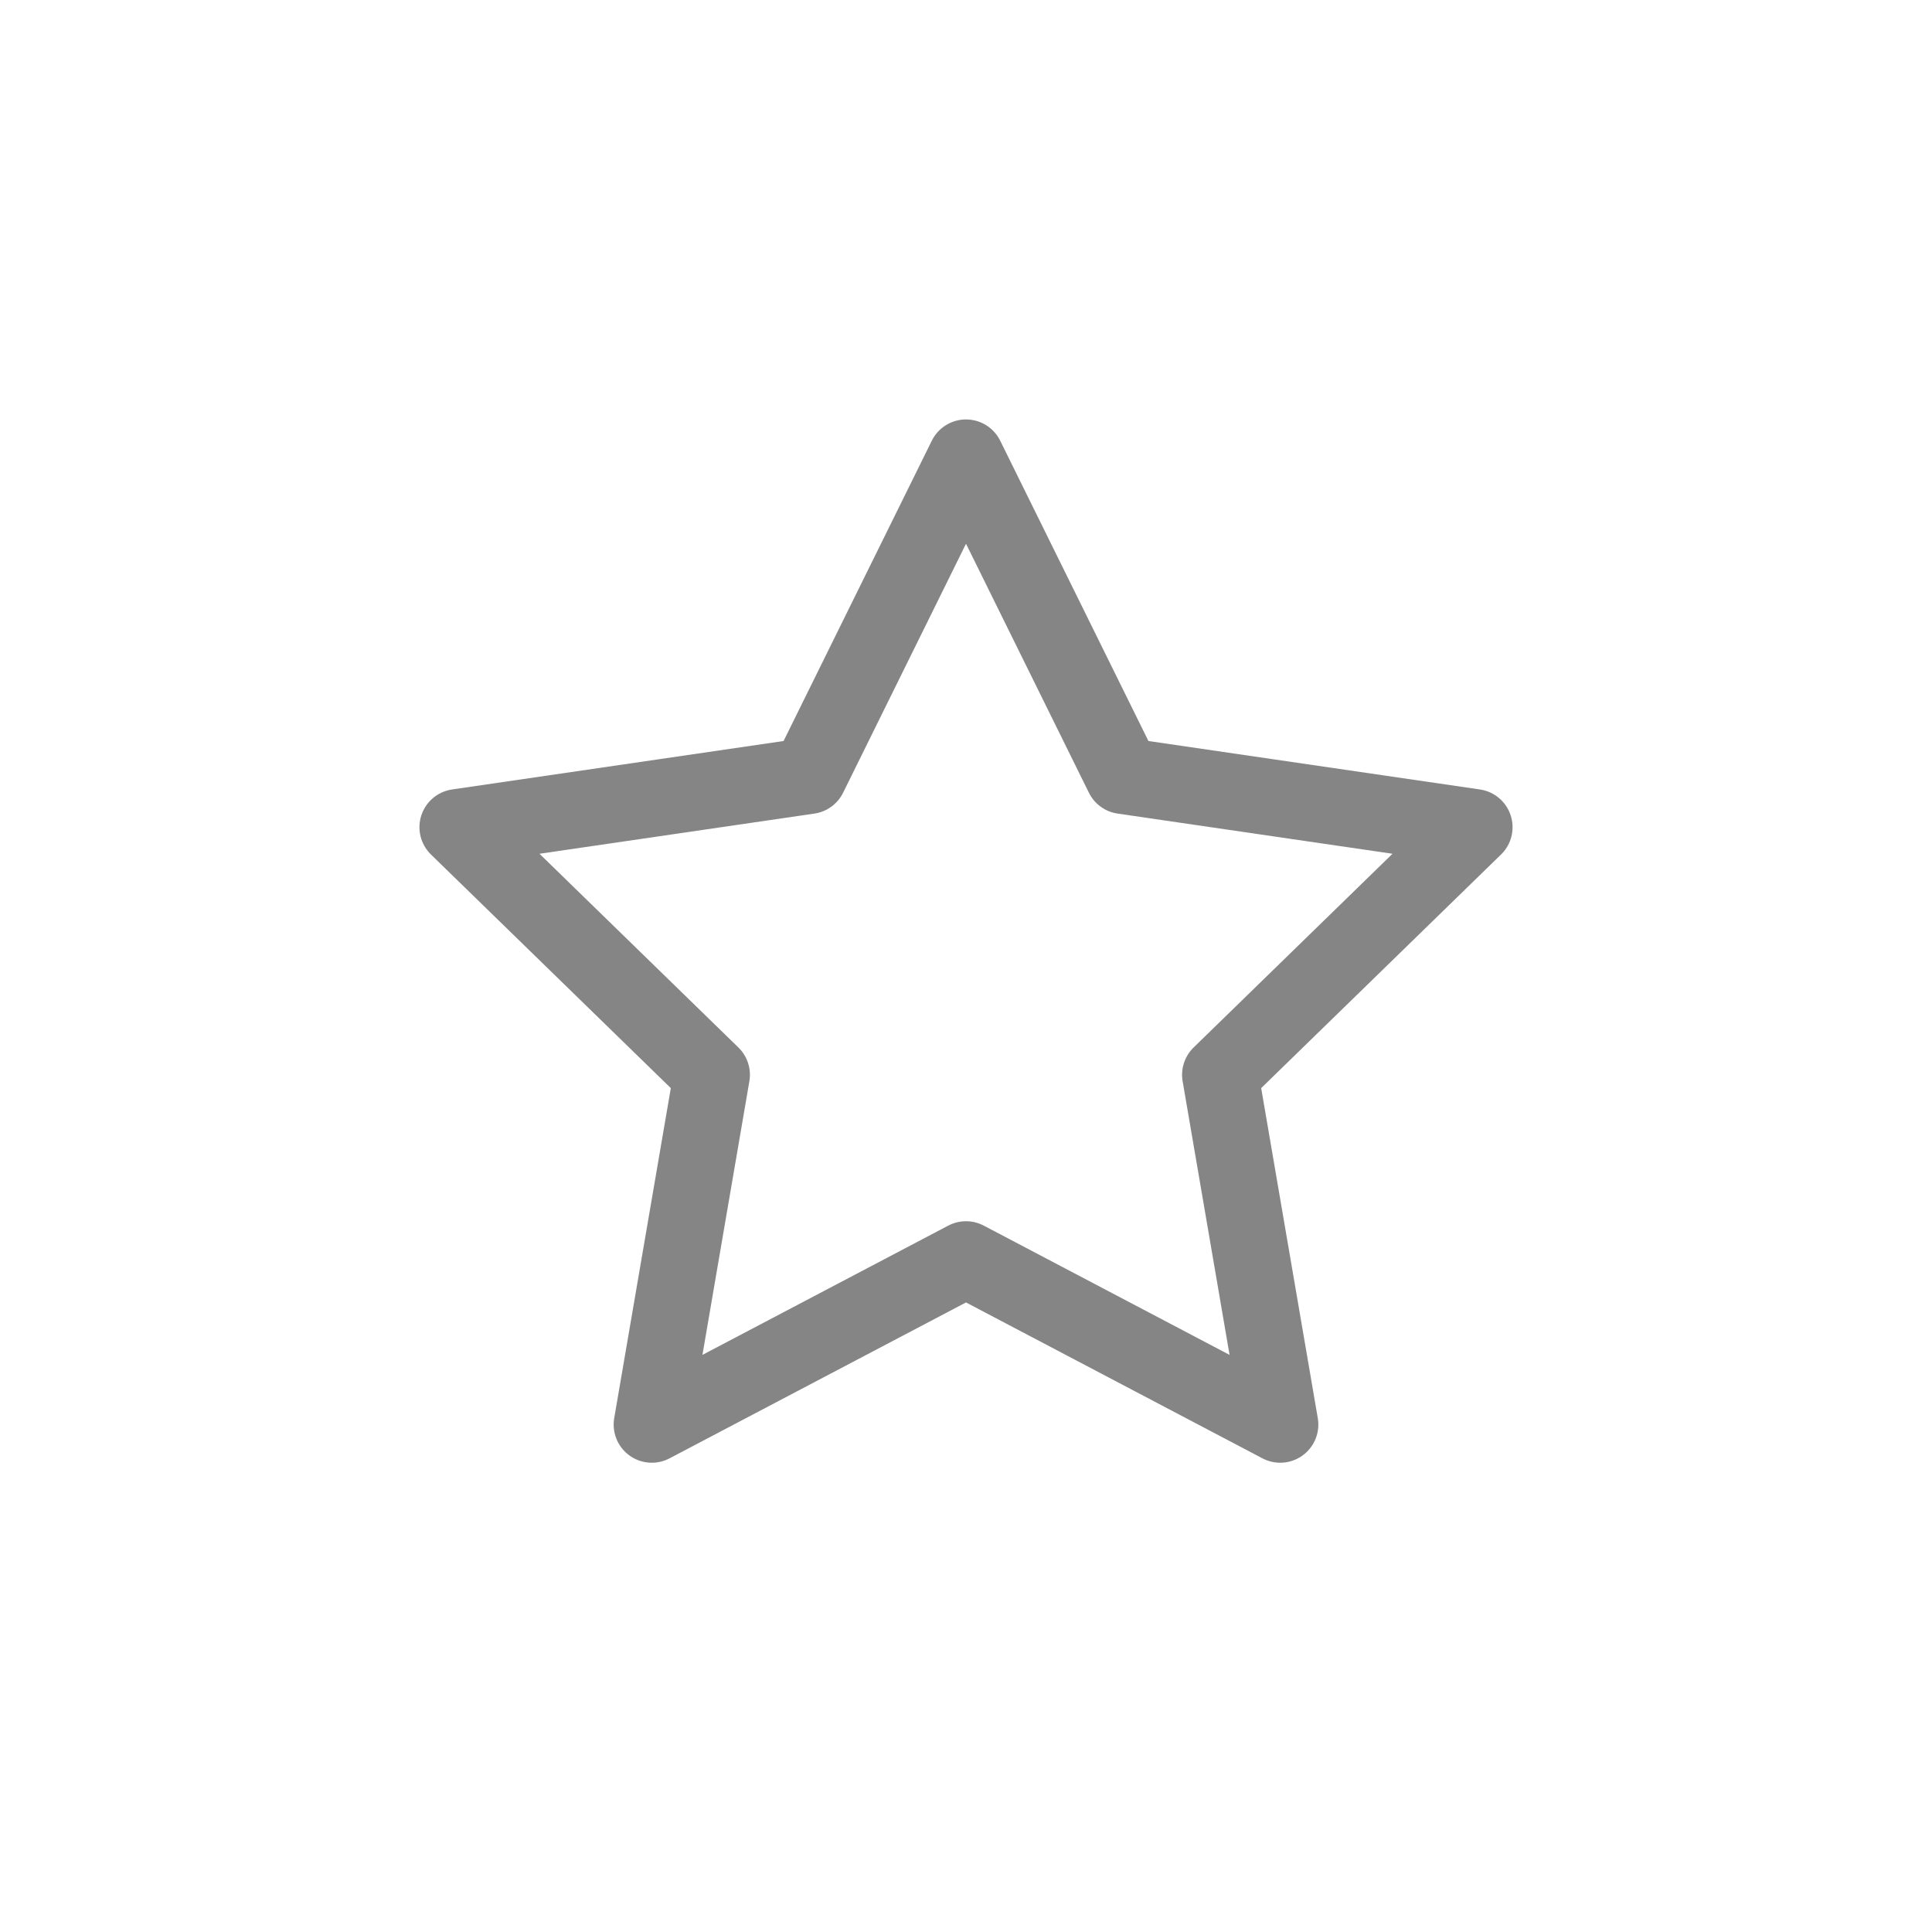 <svg width="38" height="38" viewBox="0 0 38 38" fill="none" xmlns="http://www.w3.org/2000/svg">
<path d="M19 9L22.09 15.26L29 16.27L24 21.14L25.18 28.02L19 24.77L12.82 28.02L14 21.14L9 16.27L15.91 15.26L19 9Z" stroke="#858585" stroke-width="1.5" stroke-linecap="round" stroke-linejoin="round"/>
</svg>
